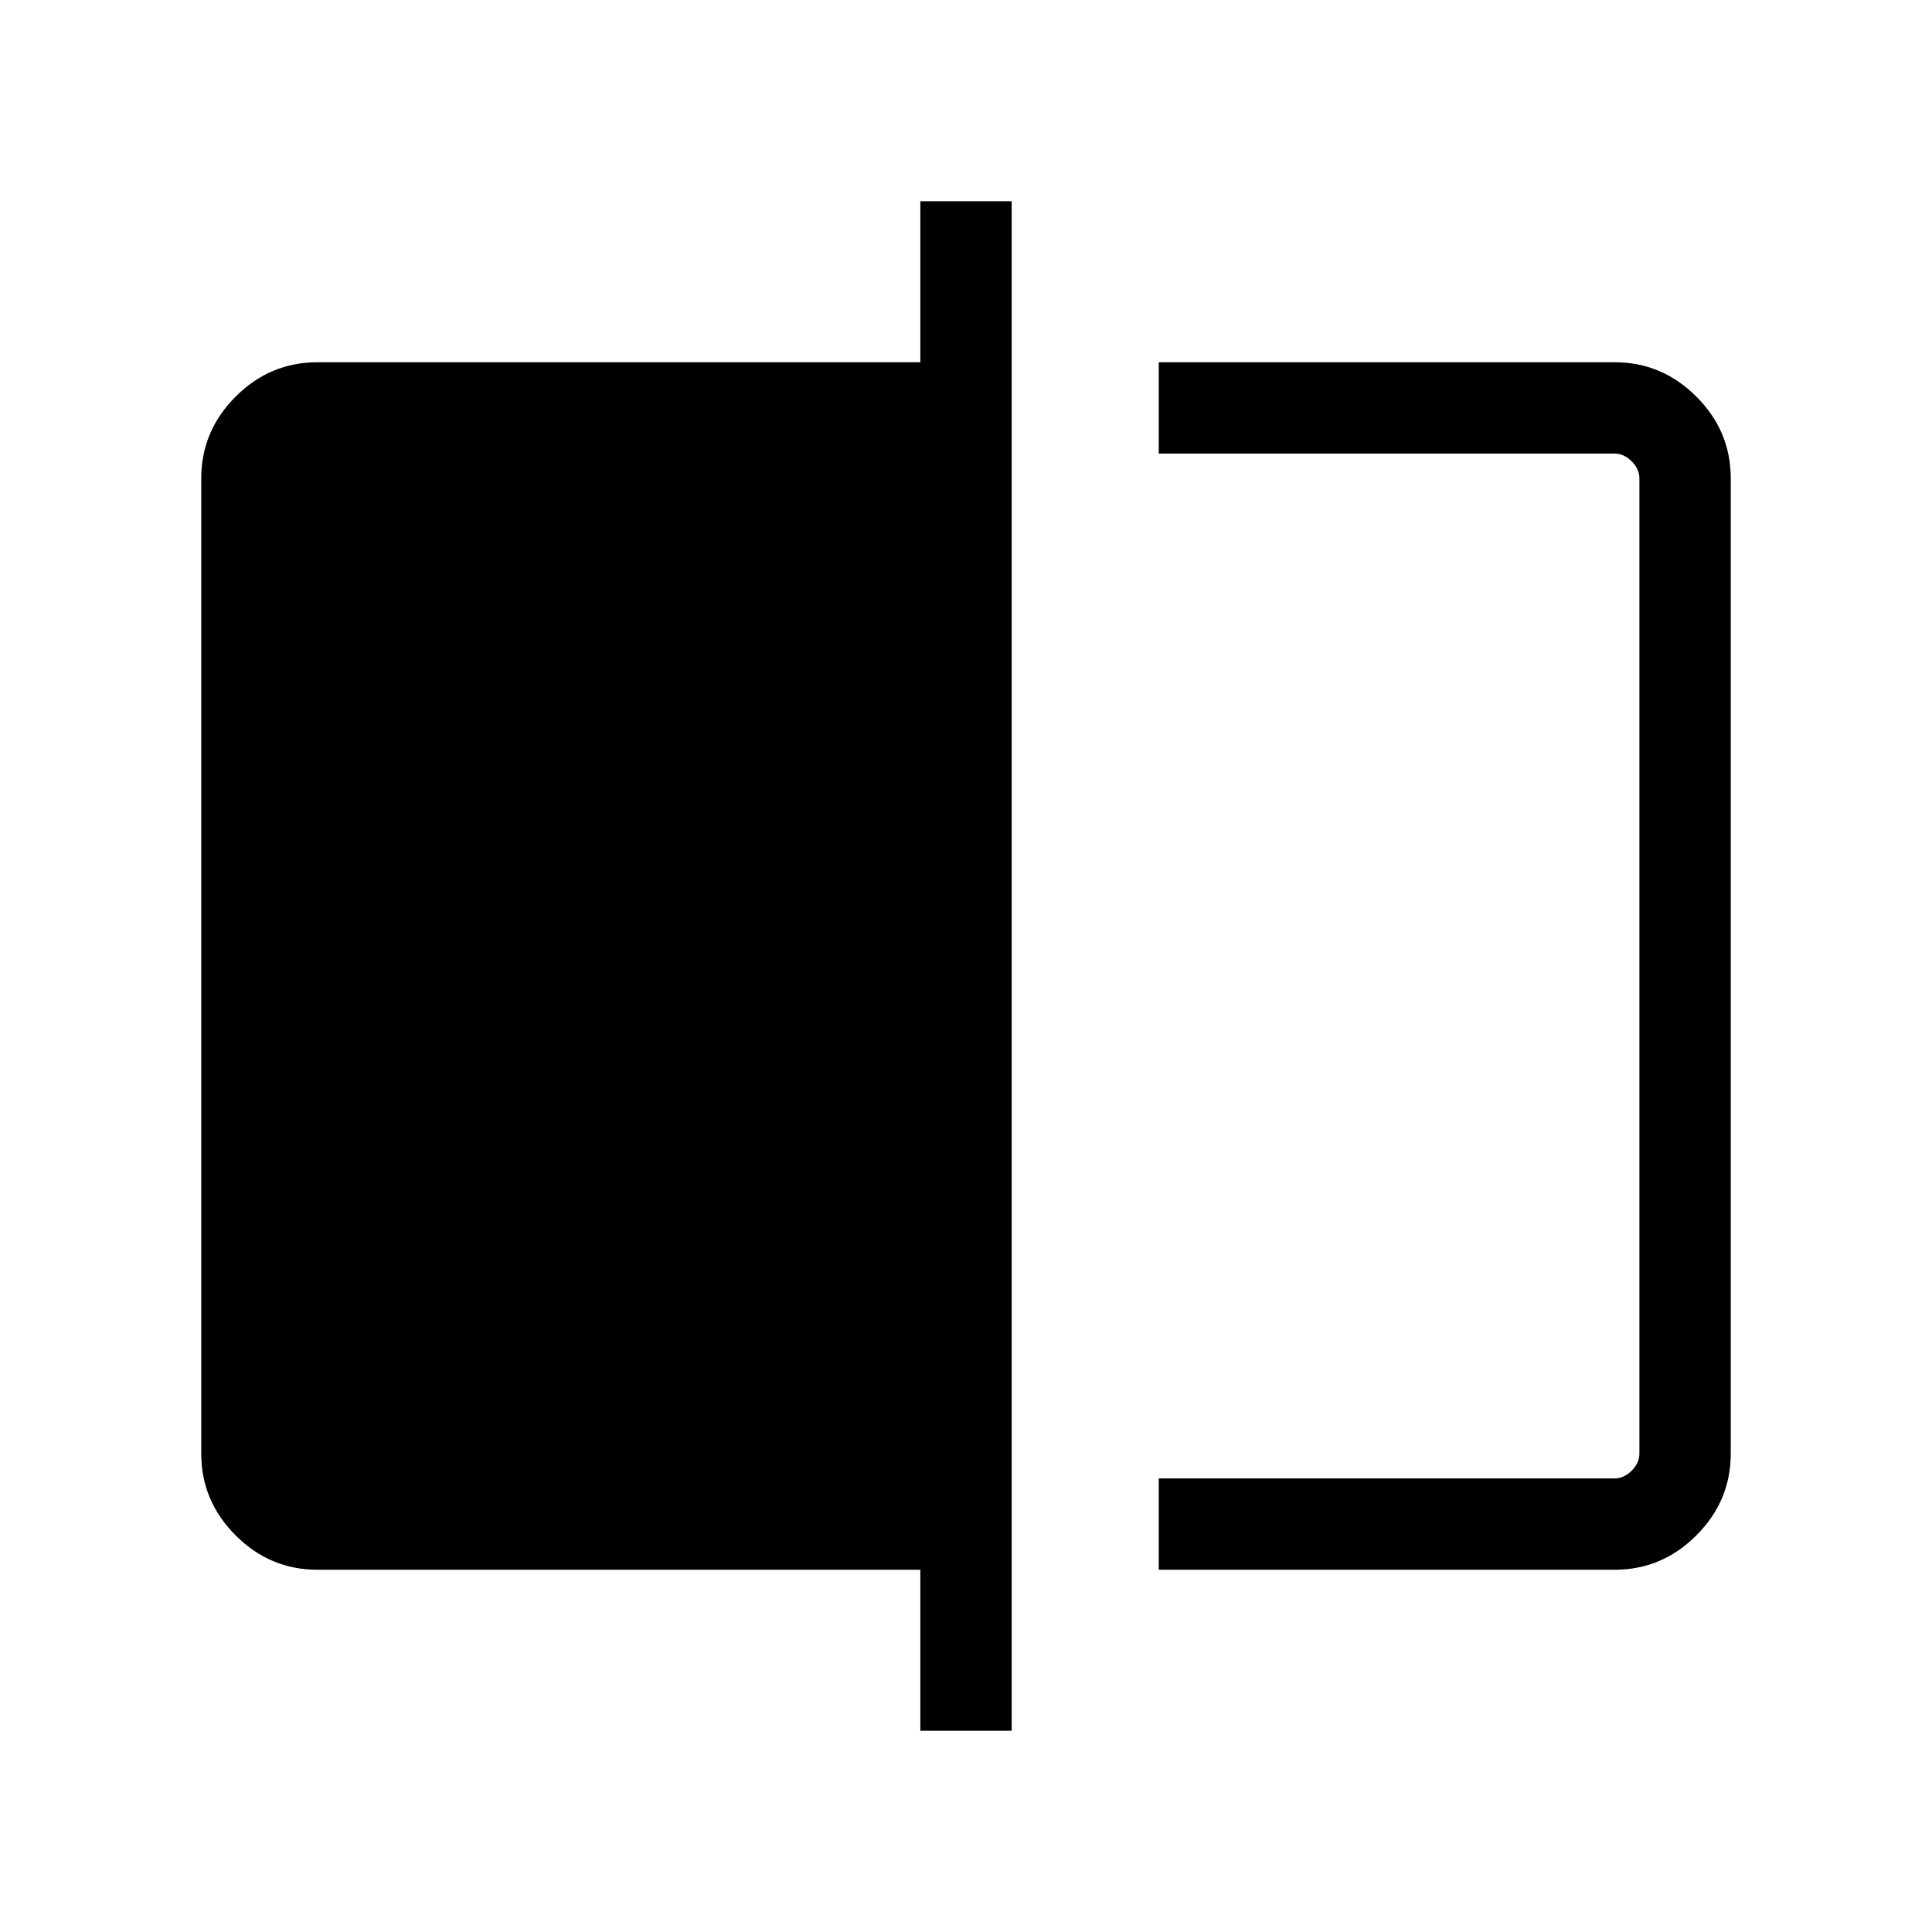 <svg xmlns="http://www.w3.org/2000/svg" height="48" viewBox="0 -960 960 960" width="48"><path d="M575.77-180v-45.39h226.54q4.61 0 8.46-3.84 3.84-3.85 3.84-8.46v-484.62q0-4.61-3.84-8.46-3.85-3.84-8.46-3.84H575.77V-780h226.54q23.53 0 40.61 17.08T860-722.31v484.62q0 23.53-17.08 40.61T802.31-180H575.77Zm-118.46 80v-80H157.69q-23.53 0-40.61-17.08T100-237.69v-484.62q0-23.53 17.08-40.61T157.69-780h299.62v-80h45.38v760h-45.38Zm357.3-634.61V-225.39v-509.22Z"/></svg>